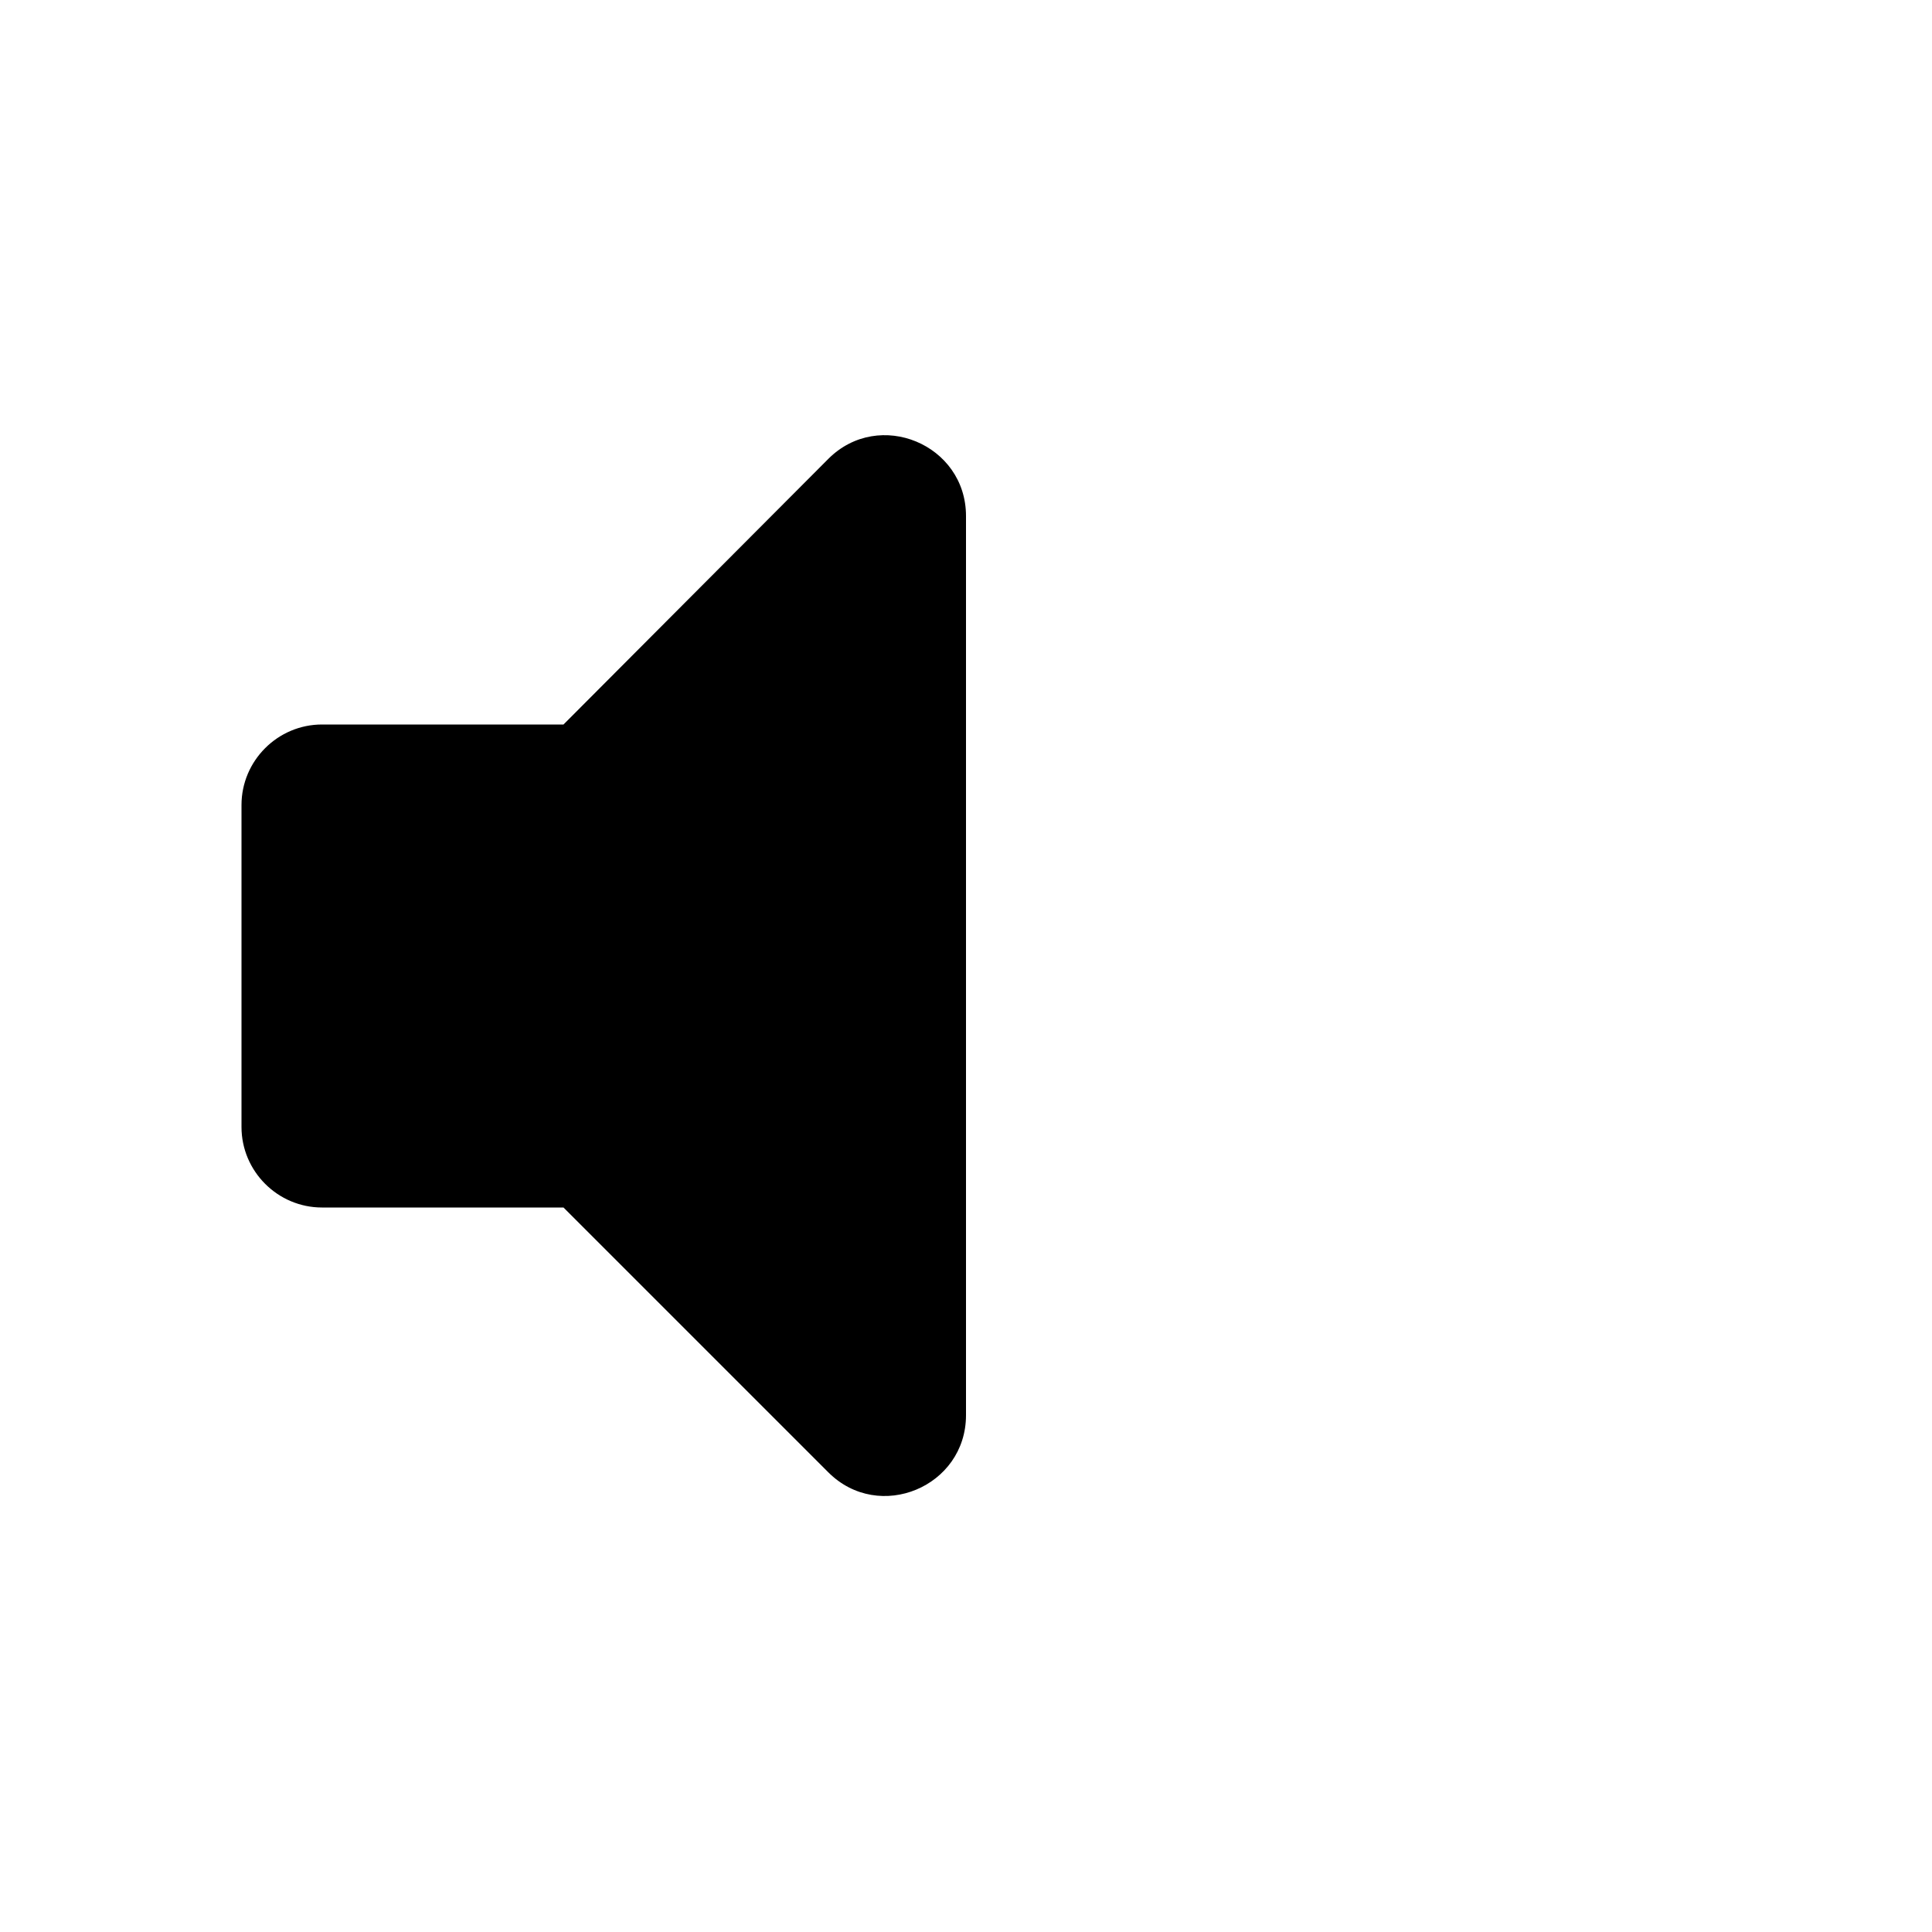 <?xml version="1.0" encoding="UTF-8" standalone="no"?>
<svg
   xmlns:dc="http://purl.org/dc/elements/1.1/"
   xmlns:cc="http://creativecommons.org/ns#"
   xmlns:rdf="http://www.w3.org/1999/02/22-rdf-syntax-ns#"
   xmlns:svg="http://www.w3.org/2000/svg"
   xmlns="http://www.w3.org/2000/svg"
   xmlns:sodipodi="http://sodipodi.sourceforge.net/DTD/sodipodi-0.dtd"
   xmlns:inkscape="http://www.inkscape.org/namespaces/inkscape"
   height="24"
   viewBox="0 0 24 24"
   width="24"
   version="1.1"
   id="svg14"
   sodipodi:docname="audio-volume-low-symbolic.svg"
   inkscape:version="1.0.1 (3bc2e813f5, 2020-09-07)">
  <defs
     id="defs18" />
  <sodipodi:namedview
     pagecolor="#ffffff"
     bordercolor="#666666"
     borderopacity="1"
     objecttolerance="10"
     gridtolerance="10"
     guidetolerance="10"
     inkscape:pageopacity="0"
     inkscape:pageshadow="2"
     inkscape:window-width="1908"
     inkscape:window-height="1032"
     id="namedview16"
     showgrid="false"
     inkscape:zoom="39.833333"
     inkscape:cx="12.050209"
     inkscape:cy="12"
     inkscape:window-x="1924"
     inkscape:window-y="1084"
     inkscape:window-maximized="0"
     inkscape:current-layer="svg14" />
  <path
     d="m 3,10 v 4 c 0,0.55 0.45,1 1,1 h 3 l 3.29,3.29 C 10.92,18.92 12,18.47 12,17.58 V 6.41 C 12,5.52 10.92,5.07 10.29,5.7 L 7,9 H 4 C 3.45,9 3,9.45 3,10 Z"
     id="path12" />
</svg>

